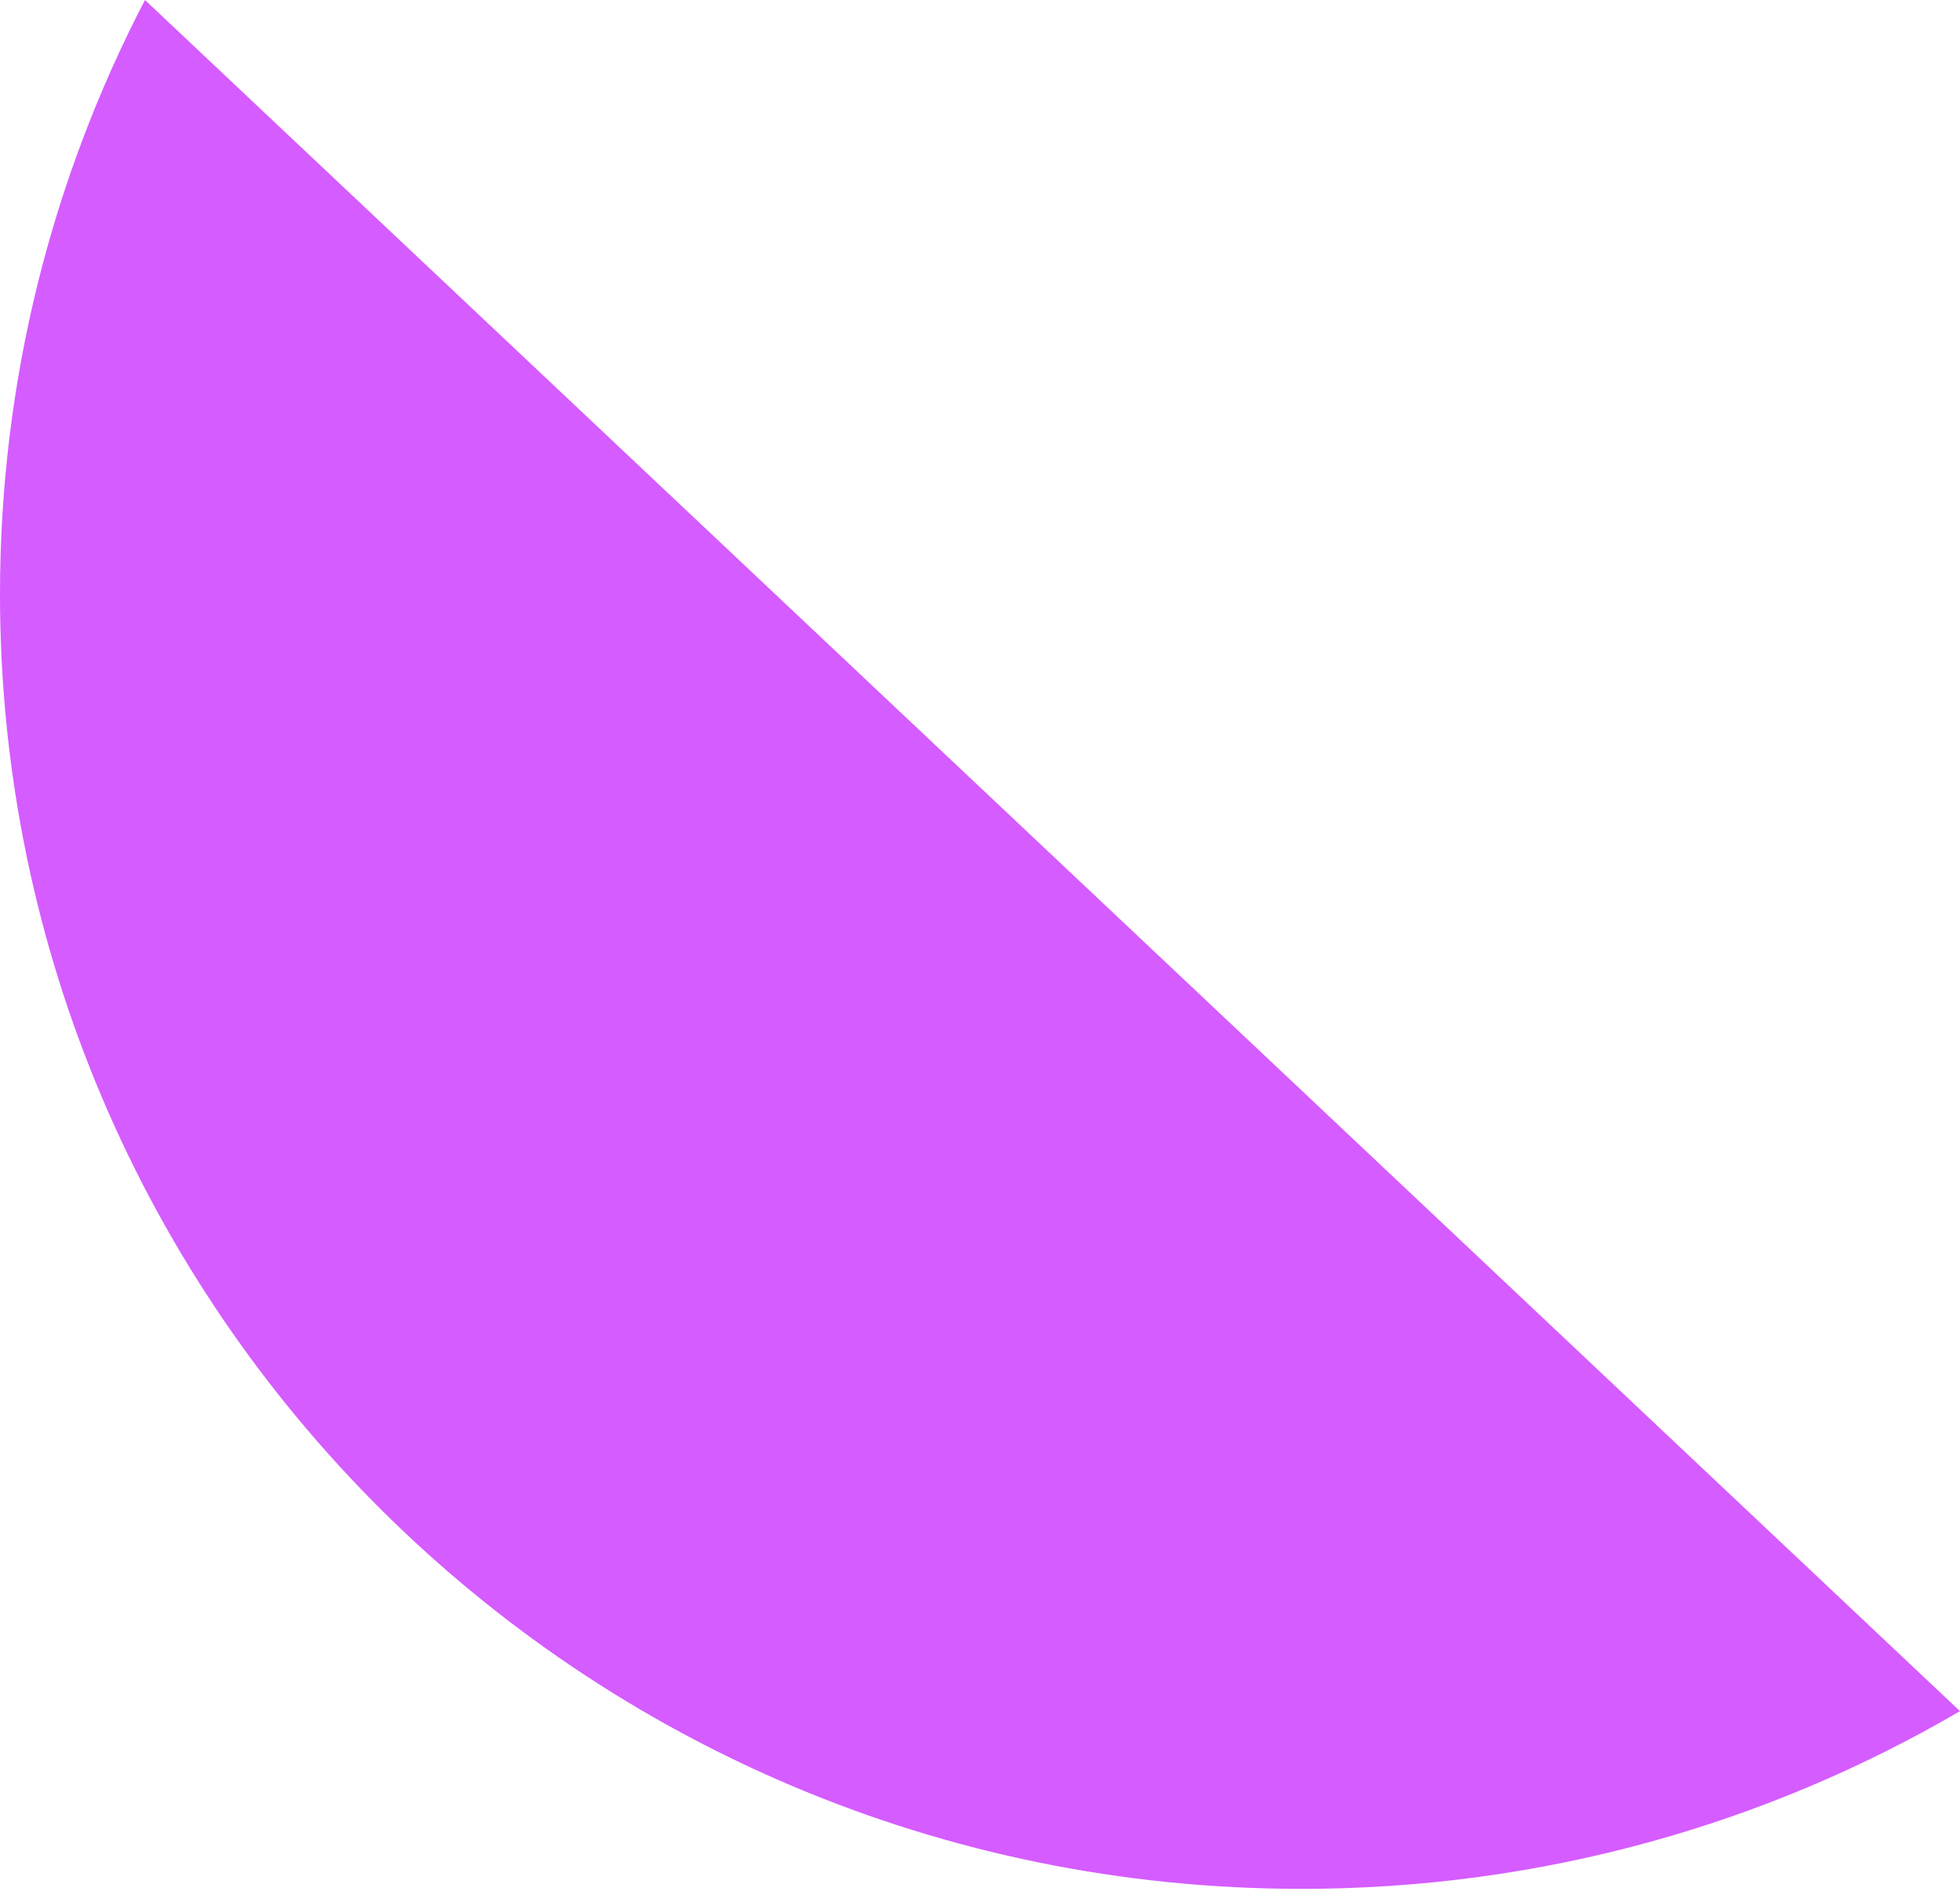 <svg width="30" height="29" viewBox="0 0 30 29" fill="none" xmlns="http://www.w3.org/2000/svg">
<path d="M2.219 0L30 26.19C27.043 27.918 23.599 28.91 19.921 28.91C8.919 28.91 0 20.039 0 9.096C0 5.817 0.801 2.724 2.219 0Z" fill="#D55CFF"/>
</svg>

